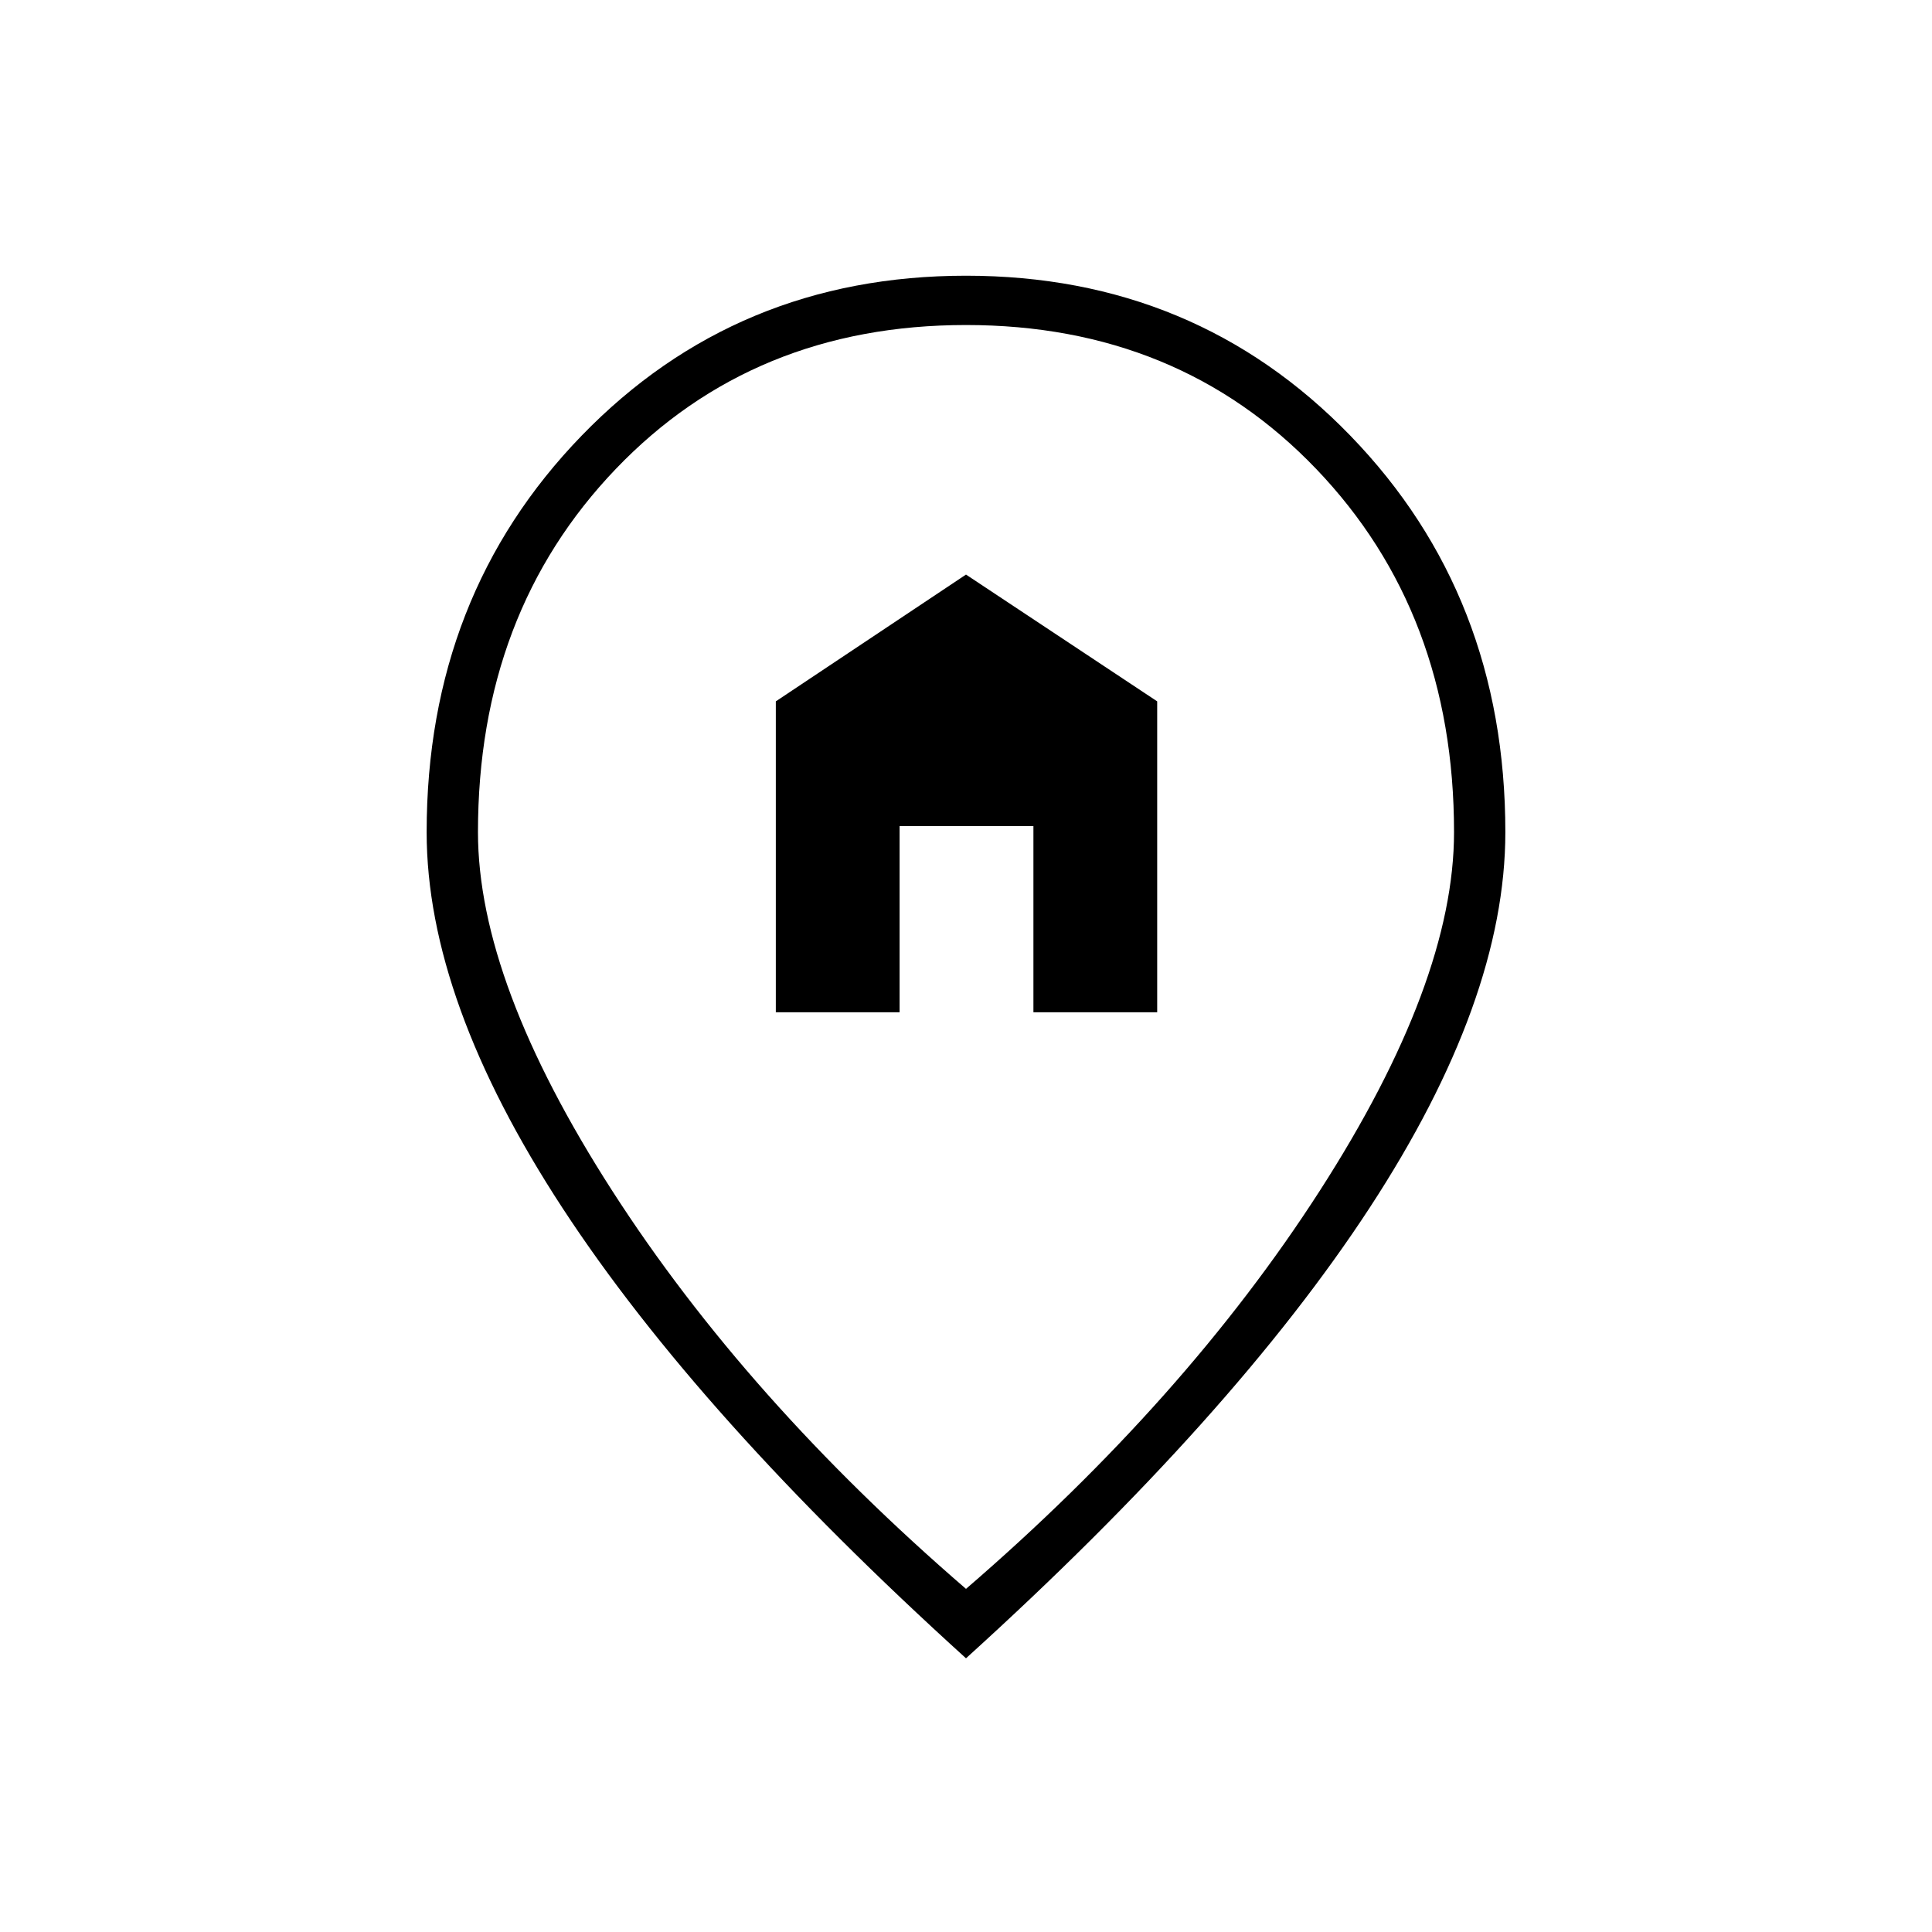 <svg xmlns="http://www.w3.org/2000/svg" height="24" viewBox="0 -960 960 960" width="24"><path d="M385.5-457H447v-92.5h66.5v92.5H575v-154.5l-95-63-94.5 63V-457ZM480-170.5q109-94 175.75-197.75T722.5-546.5q0-109-68.5-180.5t-174-71.5q-105.5 0-174 71.5t-68.5 180.5q0 74.5 66.75 178.25T480-170.5Zm0 34.5Q347-256.5 279.5-359.75T212-546.5q0-117.5 77-197T480-823q114 0 191 79.5t77 197q0 83.5-67.5 186.75T480-136Zm0-418Z"/></svg>